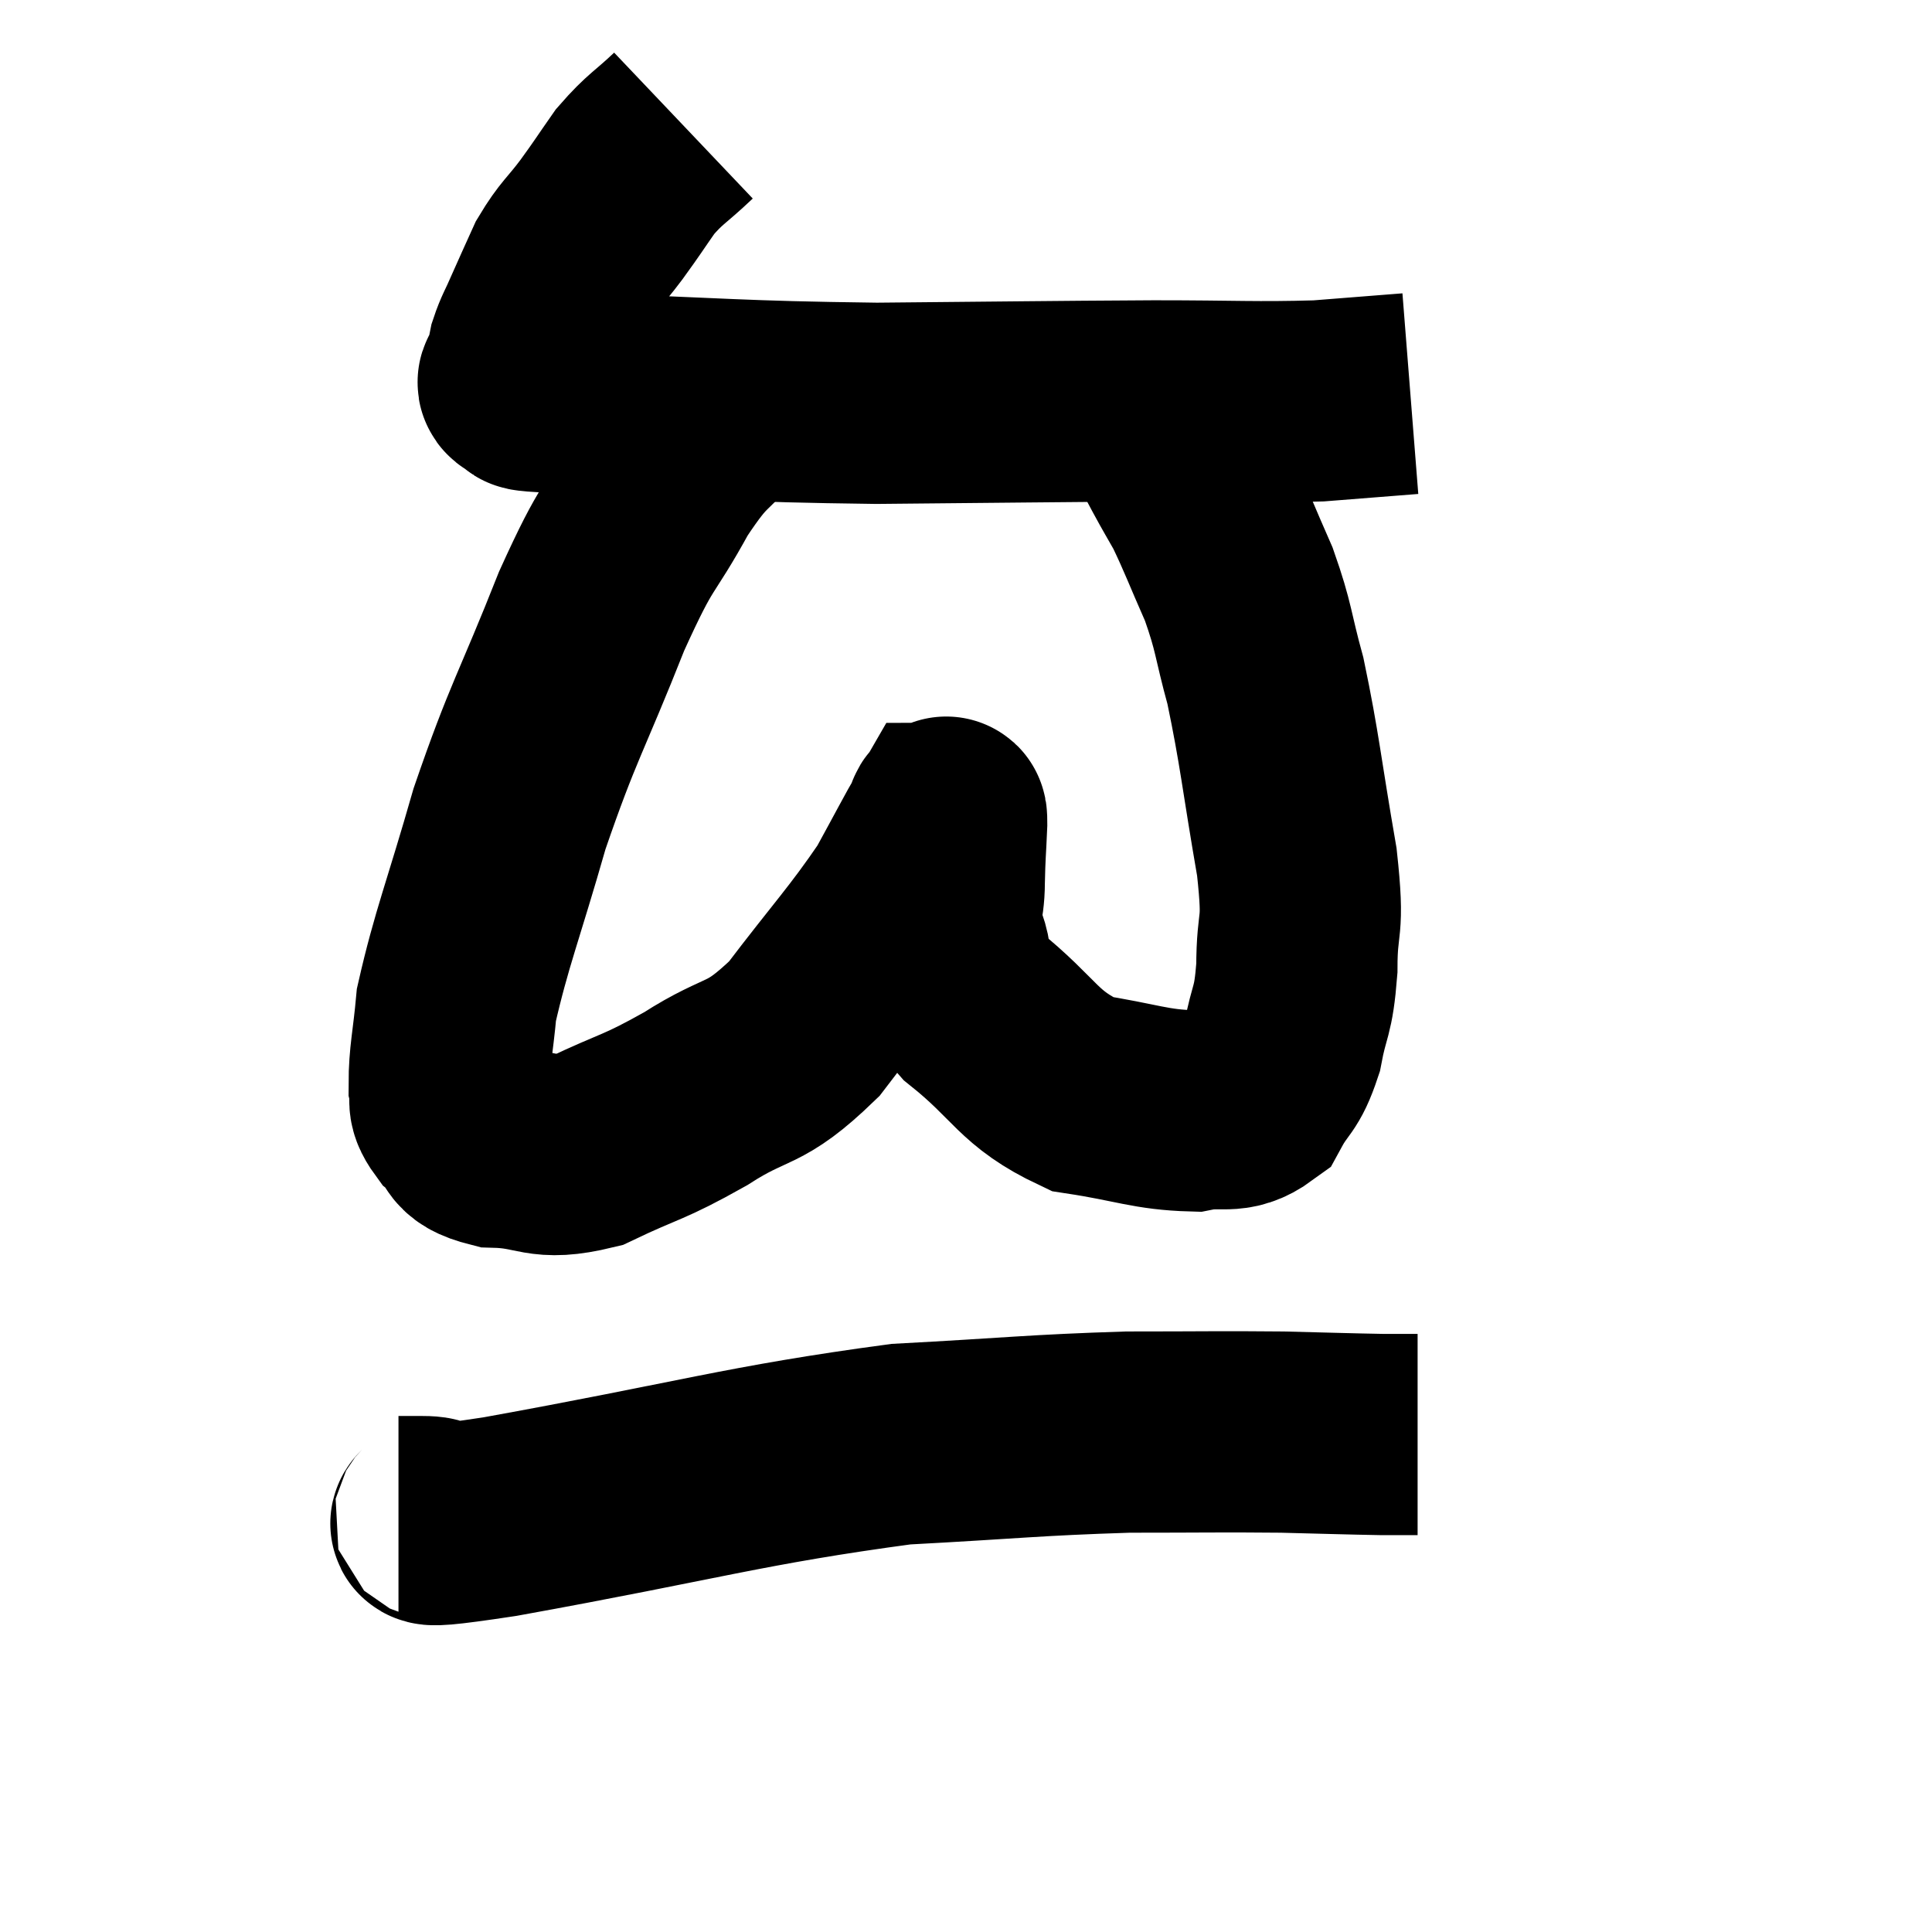 <svg width="48" height="48" viewBox="0 0 48 48" xmlns="http://www.w3.org/2000/svg"><path d="M 16.98 3.12 C 16.38 3.69, 16.29 3.675, 15.78 4.26 C 15.36 4.86, 15.375 4.86, 14.94 5.46 C 14.49 6.06, 14.4 6.06, 14.04 6.66 C 13.77 7.26, 13.725 7.35, 13.5 7.86 C 13.32 8.28, 13.26 8.34, 13.14 8.7 C 13.08 9, 13.05 9.15, 13.02 9.3 C 13.02 9.3, 13.02 9.225, 13.02 9.3 C 13.02 9.45, 12.69 9.48, 13.02 9.6 C 13.68 9.69, 12.15 9.675, 14.34 9.78 C 18.06 9.9, 18.195 9.975, 21.78 10.02 C 25.23 9.99, 25.935 9.975, 28.68 9.96 C 30.72 9.96, 31.17 10.005, 32.76 9.96 C 33.9 9.87, 34.47 9.825, 35.04 9.78 L 35.04 9.78" fill="none" stroke="black" stroke-width="5"></path><path d="M 18.12 10.02 C 17.28 11.01, 17.295 10.71, 16.44 12 C 15.57 13.59, 15.645 13.095, 14.7 15.18 C 13.68 17.76, 13.5 17.895, 12.66 20.34 C 12 22.65, 11.715 23.31, 11.34 24.96 C 11.25 25.95, 11.16 26.25, 11.16 26.94 C 11.25 27.33, 11.055 27.33, 11.34 27.72 C 11.82 28.11, 11.475 28.29, 12.3 28.5 C 13.47 28.53, 13.395 28.86, 14.64 28.56 C 15.96 27.93, 15.945 28.05, 17.28 27.3 C 18.63 26.43, 18.69 26.805, 19.98 25.56 C 21.21 23.94, 21.57 23.595, 22.44 22.32 C 22.95 21.39, 23.19 20.925, 23.46 20.46 C 23.49 20.46, 23.52 20.1, 23.52 20.46 C 23.49 21.18, 23.475 21.18, 23.46 21.9 C 23.46 22.62, 23.28 22.56, 23.46 23.34 C 23.82 24.18, 23.325 24.06, 24.18 25.02 C 25.53 26.1, 25.515 26.535, 26.88 27.18 C 28.26 27.39, 28.575 27.57, 29.64 27.6 C 30.39 27.45, 30.585 27.705, 31.14 27.3 C 31.5 26.64, 31.59 26.79, 31.86 25.98 C 32.04 25.02, 32.13 25.2, 32.22 24.06 C 32.22 22.74, 32.415 23.205, 32.22 21.42 C 31.83 19.17, 31.8 18.645, 31.44 16.92 C 31.11 15.72, 31.17 15.63, 30.78 14.52 C 30.33 13.5, 30.24 13.23, 29.88 12.48 C 29.61 12, 29.625 12.045, 29.34 11.52 C 29.04 10.95, 28.905 10.71, 28.74 10.38 C 28.71 10.29, 28.695 10.245, 28.68 10.2 C 28.68 10.2, 28.68 10.2, 28.68 10.2 L 28.68 10.2" fill="none" stroke="black" stroke-width="5"></path><path d="M 9.9 37.68 C 10.2 37.68, 9.87 37.68, 10.5 37.68 C 11.46 37.68, 9.45 38.13, 12.42 37.68 C 17.4 36.78, 18.48 36.405, 22.38 35.88 C 25.2 35.73, 25.65 35.655, 28.02 35.58 C 29.94 35.58, 30.285 35.565, 31.86 35.58 C 33.09 35.61, 33.48 35.625, 34.32 35.64 L 35.22 35.64" fill="none" stroke="black" stroke-width="5"></path></svg>
